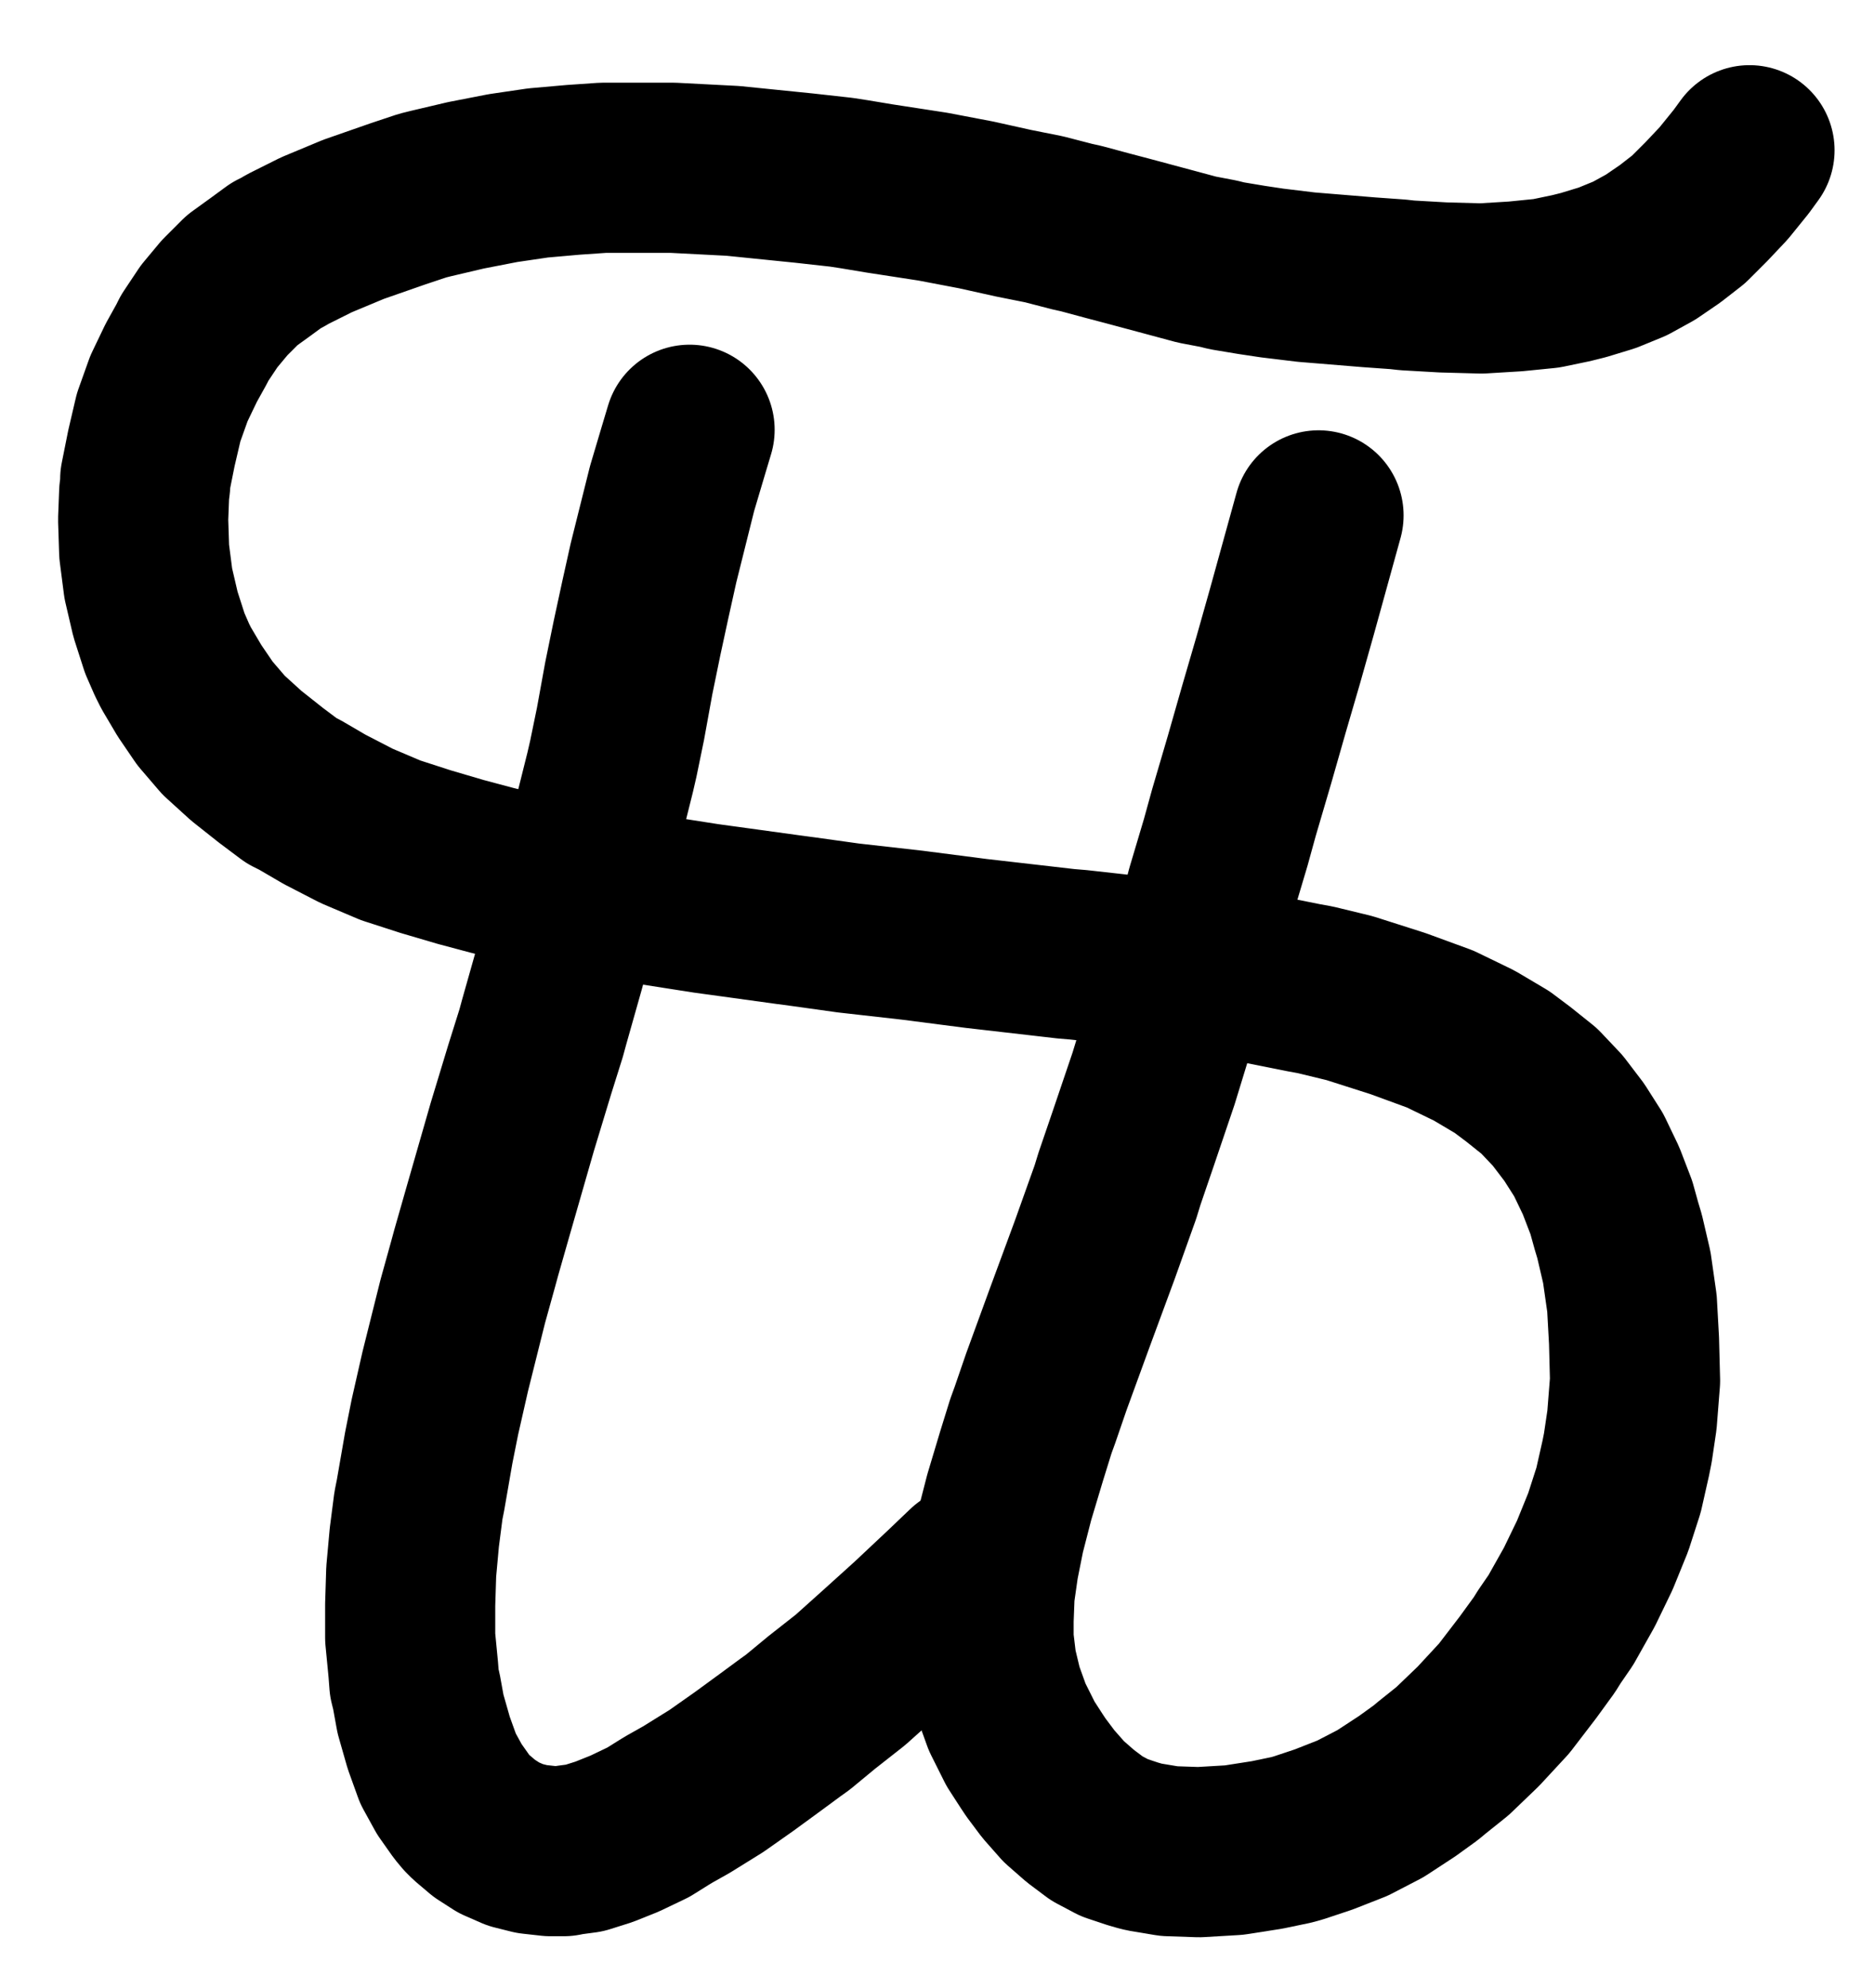 <?xml version="1.0" encoding="UTF-8" standalone="no"?>
<!-- Created with Inkscape (http://www.inkscape.org/) -->

<svg
   version="1.1"
   id="svg1"
   width="290.813"
   height="308.333"
   viewBox="0 0 290.813 308.333"
   sodipodi:docname="Pound.pdf"
   xmlns:inkscape="http://www.inkscape.org/namespaces/inkscape"
   xmlns:sodipodi="http://sodipodi.sourceforge.net/DTD/sodipodi-0.dtd"
   xmlns="http://www.w3.org/2000/svg"
   xmlns:svg="http://www.w3.org/2000/svg">
  <defs
     id="defs1">
    <clipPath
       clipPathUnits="userSpaceOnUse"
       id="clipPath2">
      <path
         d="M 0,0.16 V 1122.56 H 793.6 V 0.16 Z"
         transform="translate(-508.96,-507.84)"
         clip-rule="evenodd"
         id="path2" />
    </clipPath>
    <clipPath
       clipPathUnits="userSpaceOnUse"
       id="clipPath4">
      <path
         d="M 0,0.16 V 1122.56 H 793.6 V 0.16 Z"
         transform="translate(-344.48,-551.2)"
         clip-rule="evenodd"
         id="path4" />
    </clipPath>
  </defs>
  <sodipodi:namedview
     id="namedview1"
     pagecolor="#505050"
     bordercolor="#eeeeee"
     borderopacity="1"
     inkscape:showpageshadow="0"
     inkscape:pageopacity="0"
     inkscape:pagecheckerboard="0"
     inkscape:deskcolor="#505050">
    <inkscape:page
       x="0"
       y="0"
       inkscape:label="1"
       id="page1"
       width="290.813"
       height="308.333"
       margin="0"
       bleed="0" />
  </sodipodi:namedview>
  <g
     id="g1"
     inkscape:groupmode="layer"
     inkscape:label="1">
    <path
       id="path1"
       d="M 0,0 -1.28,1.76 -4,5.12 -6.72,8 l -2.72,2.72 -2.88,2.24 -3.04,2.08 -3.2,1.76 L -22.08,18.24 -25.76,19.36 -26.4,19.52 l -1.28,0.32 -3.84,0.8 -4.8,0.48 -5.28,0.32 -5.92,-0.16 -5.6,-0.32 -1.44,-0.16 -4.48,-0.32 -9.76,-0.8 -5.28,-0.64 -3.2,-0.48 -3.84,-0.64 -1.28,-0.32 -3.36,-0.64 -4.16,-1.12 -6.56,-1.76 -3.04,-0.8 -4.16,-1.12 -1.44,-0.32 -4.32,-1.12 -4.8,-0.96 L -120,8.48 -126.72,7.2 -135.04,5.92 -138.88,5.28 -140.96,4.96 -146.72,4.32 -157.76,3.2 l -9.28,-0.48 h -7.36 -1.92 -1.6 l -4.64,0.32 -5.44,0.48 -5.44,0.8 -5.76,1.12 -5.44,1.28 -1.28,0.32 -3.84,1.28 -6.88,2.4 -5.76,2.4 -4.48,2.24 -0.8,0.48 -0.96,0.48 -2.4,1.76 -2.88,2.08 -2.72,2.72 -2.4,2.88 -2.24,3.36 -0.48,0.96 -1.6,2.88 -1.92,4 -1.6,4.48 -1.12,4.8 -0.96,4.8 V 51.84 l -0.16,1.28 -0.16,4.16 0.16,4.96 0.64,4.96 1.12,4.8 1.44,4.48 1.12,2.56 0.64,1.28 2.08,3.52 2.4,3.52 2.88,3.36 3.52,3.2 3.84,3.04 3.2,2.4 1.28,0.64 3.84,2.24 4.96,2.56 5.28,2.24 5.44,1.76 5.44,1.6 4.8,1.28 1.92,0.48 6.08,1.28 6.88,1.28 8.16,1.28 10.24,1.6 12.8,1.76 2.4,0.32 6.88,0.96 9.92,1.12 9.92,1.28 9.76,1.12 4.16,0.48 1.92,0.16 5.76,0.64 10.24,1.28 11.04,1.6 8,1.6 1.76,0.32 5.28,1.28 7.52,2.4 6.56,2.4 5.28,2.56 4.32,2.56 1.28,0.96 1.28,0.96 3.2,2.56 2.88,3.04 2.56,3.36 2.24,3.52 1.92,4 1.6,4.16 0.8,2.88 0.48,1.6 1.12,4.8 0.8,5.6 0.32,5.76 0.16,6.24 -0.48,6.08 -0.64,4.32 -0.32,1.6 -1.12,4.96 -1.6,4.96 -2.08,5.12 -2.4,4.96 -2.88,5.12 -1.76,2.56 -0.8,1.28 -2.56,3.52 -3.68,4.8 -4,4.32 -4,3.84 -3.2,2.56 -0.96,0.8 -2.88,2.08 -4.16,2.72 -4.32,2.24 -4.48,1.76 -3.84,1.28 -1.12,0.32 L -74.88,262.88 -80,263.68 -85.44,264 l -4.64,-0.16 -3.84,-0.64 -0.64,-0.16 L -95.68,262.72 l -2.88,-0.96 -2.72,-1.44 -2.56,-1.92 -2.56,-2.24 -2.4,-2.72 -1.92,-2.56 -0.64,-0.96 -1.76,-2.72 -2.08,-4.16 -1.44,-4 -0.96,-4 -0.48,-4 V 229.28 228 l 0.16,-4.16 0.64,-4.48 0.96,-4.8 1.44,-5.6 1.92,-6.4 1.44,-4.64 0.64,-1.76 1.76,-5.12 3.68,-10.08 3.84,-10.4 3.2,-8.96 0.64,-2.08 2.08,-6.08 3.2,-9.44 3.04,-9.92 3.2,-10.08 2.08,-6.72 0.64,-2.4 2.24,-7.52 1.28,-4.64 2.4,-8.16 2.24,-7.84 2.24,-7.68 2.08,-7.36 2.08,-7.52 2.08,-7.52"
       style="fill:none;stroke:#000000;stroke-width:26.4;stroke-linecap:round;stroke-linejoin:round;stroke-miterlimit:10;stroke-dasharray:none;stroke-opacity:1"
       transform="translate(271.493,23.307)"
       clip-path="url(#clipPath2)" />
    <path
       id="path3"
       d="M 0,0 -0.96,3.2 -2.72,9.12 -4.16,14.88 -5.6,20.64 -6.88,26.4 l -1.28,5.92 -1.28,6.24 -1.28,7.04 -1.12,5.44 -0.48,2.08 -1.6,6.4 -3.04,12.16 -3.2,11.68 -2.4,8.48 -0.48,1.76 -1.76,5.6 L -27.52,108.16 l -3.68,12.8 -1.92,6.72 -0.48,1.76 -1.6,5.76 -2.72,10.88 -1.6,7.04 -0.96,4.8 -1.28,7.36 -0.32,1.6 -0.64,4.96 -0.48,5.28 -0.16,5.12 v 5.12 l 0.48,4.96 0.16,2.08 0.32,1.28 0.64,3.52 1.28,4.48 1.44,4 1.76,3.2 1.92,2.72 0.8,0.96 0.64,0.64 2.08,1.76 2.24,1.44 2.56,1.12 2.56,0.64 2.88,0.32 h 2.08 l 0.8,-0.16 L -16.32,220 l 3.04,-0.96 3.2,-1.28 L -6.4,216 l 2.56,-1.6 0.8,-0.48 2.56,-1.44 4.64,-2.88 4.32,-3.04 4.16,-3.04 3.04,-2.24 1.12,-0.8 L 20.48,197.44 24.96,193.92 29.6,189.76 34.56,185.28 39.84,180.32 l 3.52,-3.36"
       style="fill:none;stroke:#000000;stroke-width:26.4;stroke-linecap:round;stroke-linejoin:round;stroke-miterlimit:10;stroke-dasharray:none;stroke-opacity:1"
       transform="translate(107.013,66.667)"
       clip-path="url(#clipPath4)" />
  </g>
</svg>
